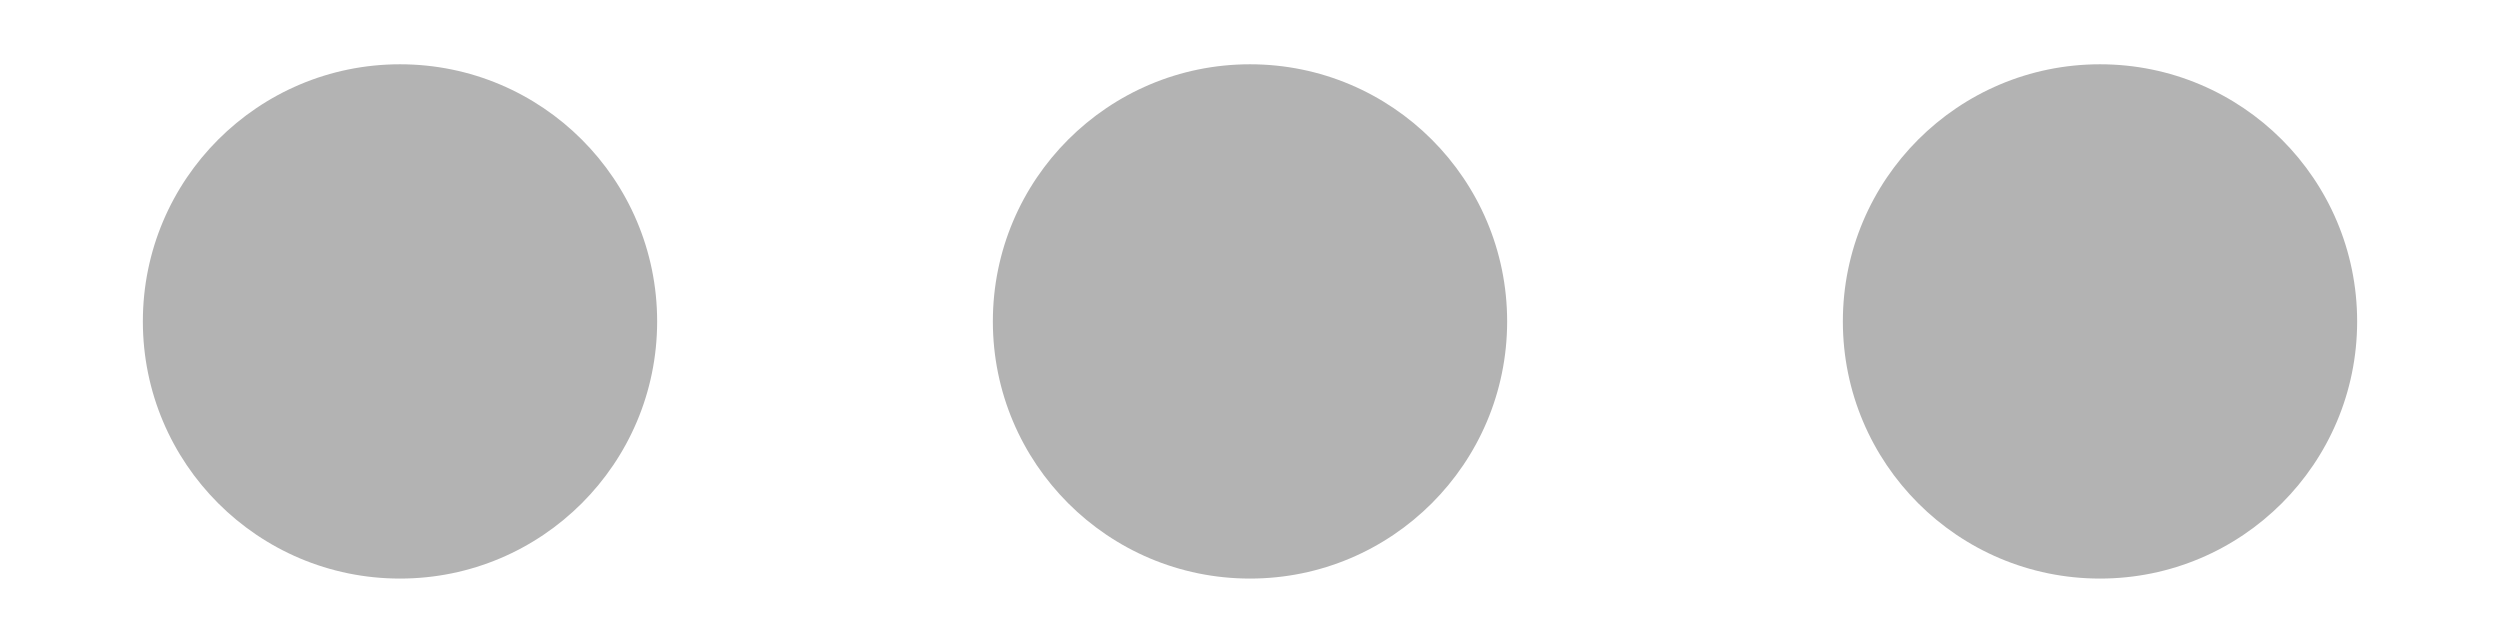<?xml version="1.0" encoding="utf-8"?>
<!-- Generator: Adobe Illustrator 18.1.1, SVG Export Plug-In . SVG Version: 6.00 Build 0)  -->
<svg version="1.1" id="Layer_1" xmlns="http://www.w3.org/2000/svg" xmlns:xlink="http://www.w3.org/1999/xlink" x="0px" y="0px"
	 viewBox="0 0 35 9" enable-background="new 0 0 35 9" xml:space="preserve">
<circle fill="#B3B3B3" cx="5.6" cy="4.5" r="3.6"/>
<circle fill="#B3B3B3" cx="17.5" cy="4.5" r="3.6"/>
<circle fill="#B3B3B3" cx="29.4" cy="4.5" r="3.6"/>
</svg>
